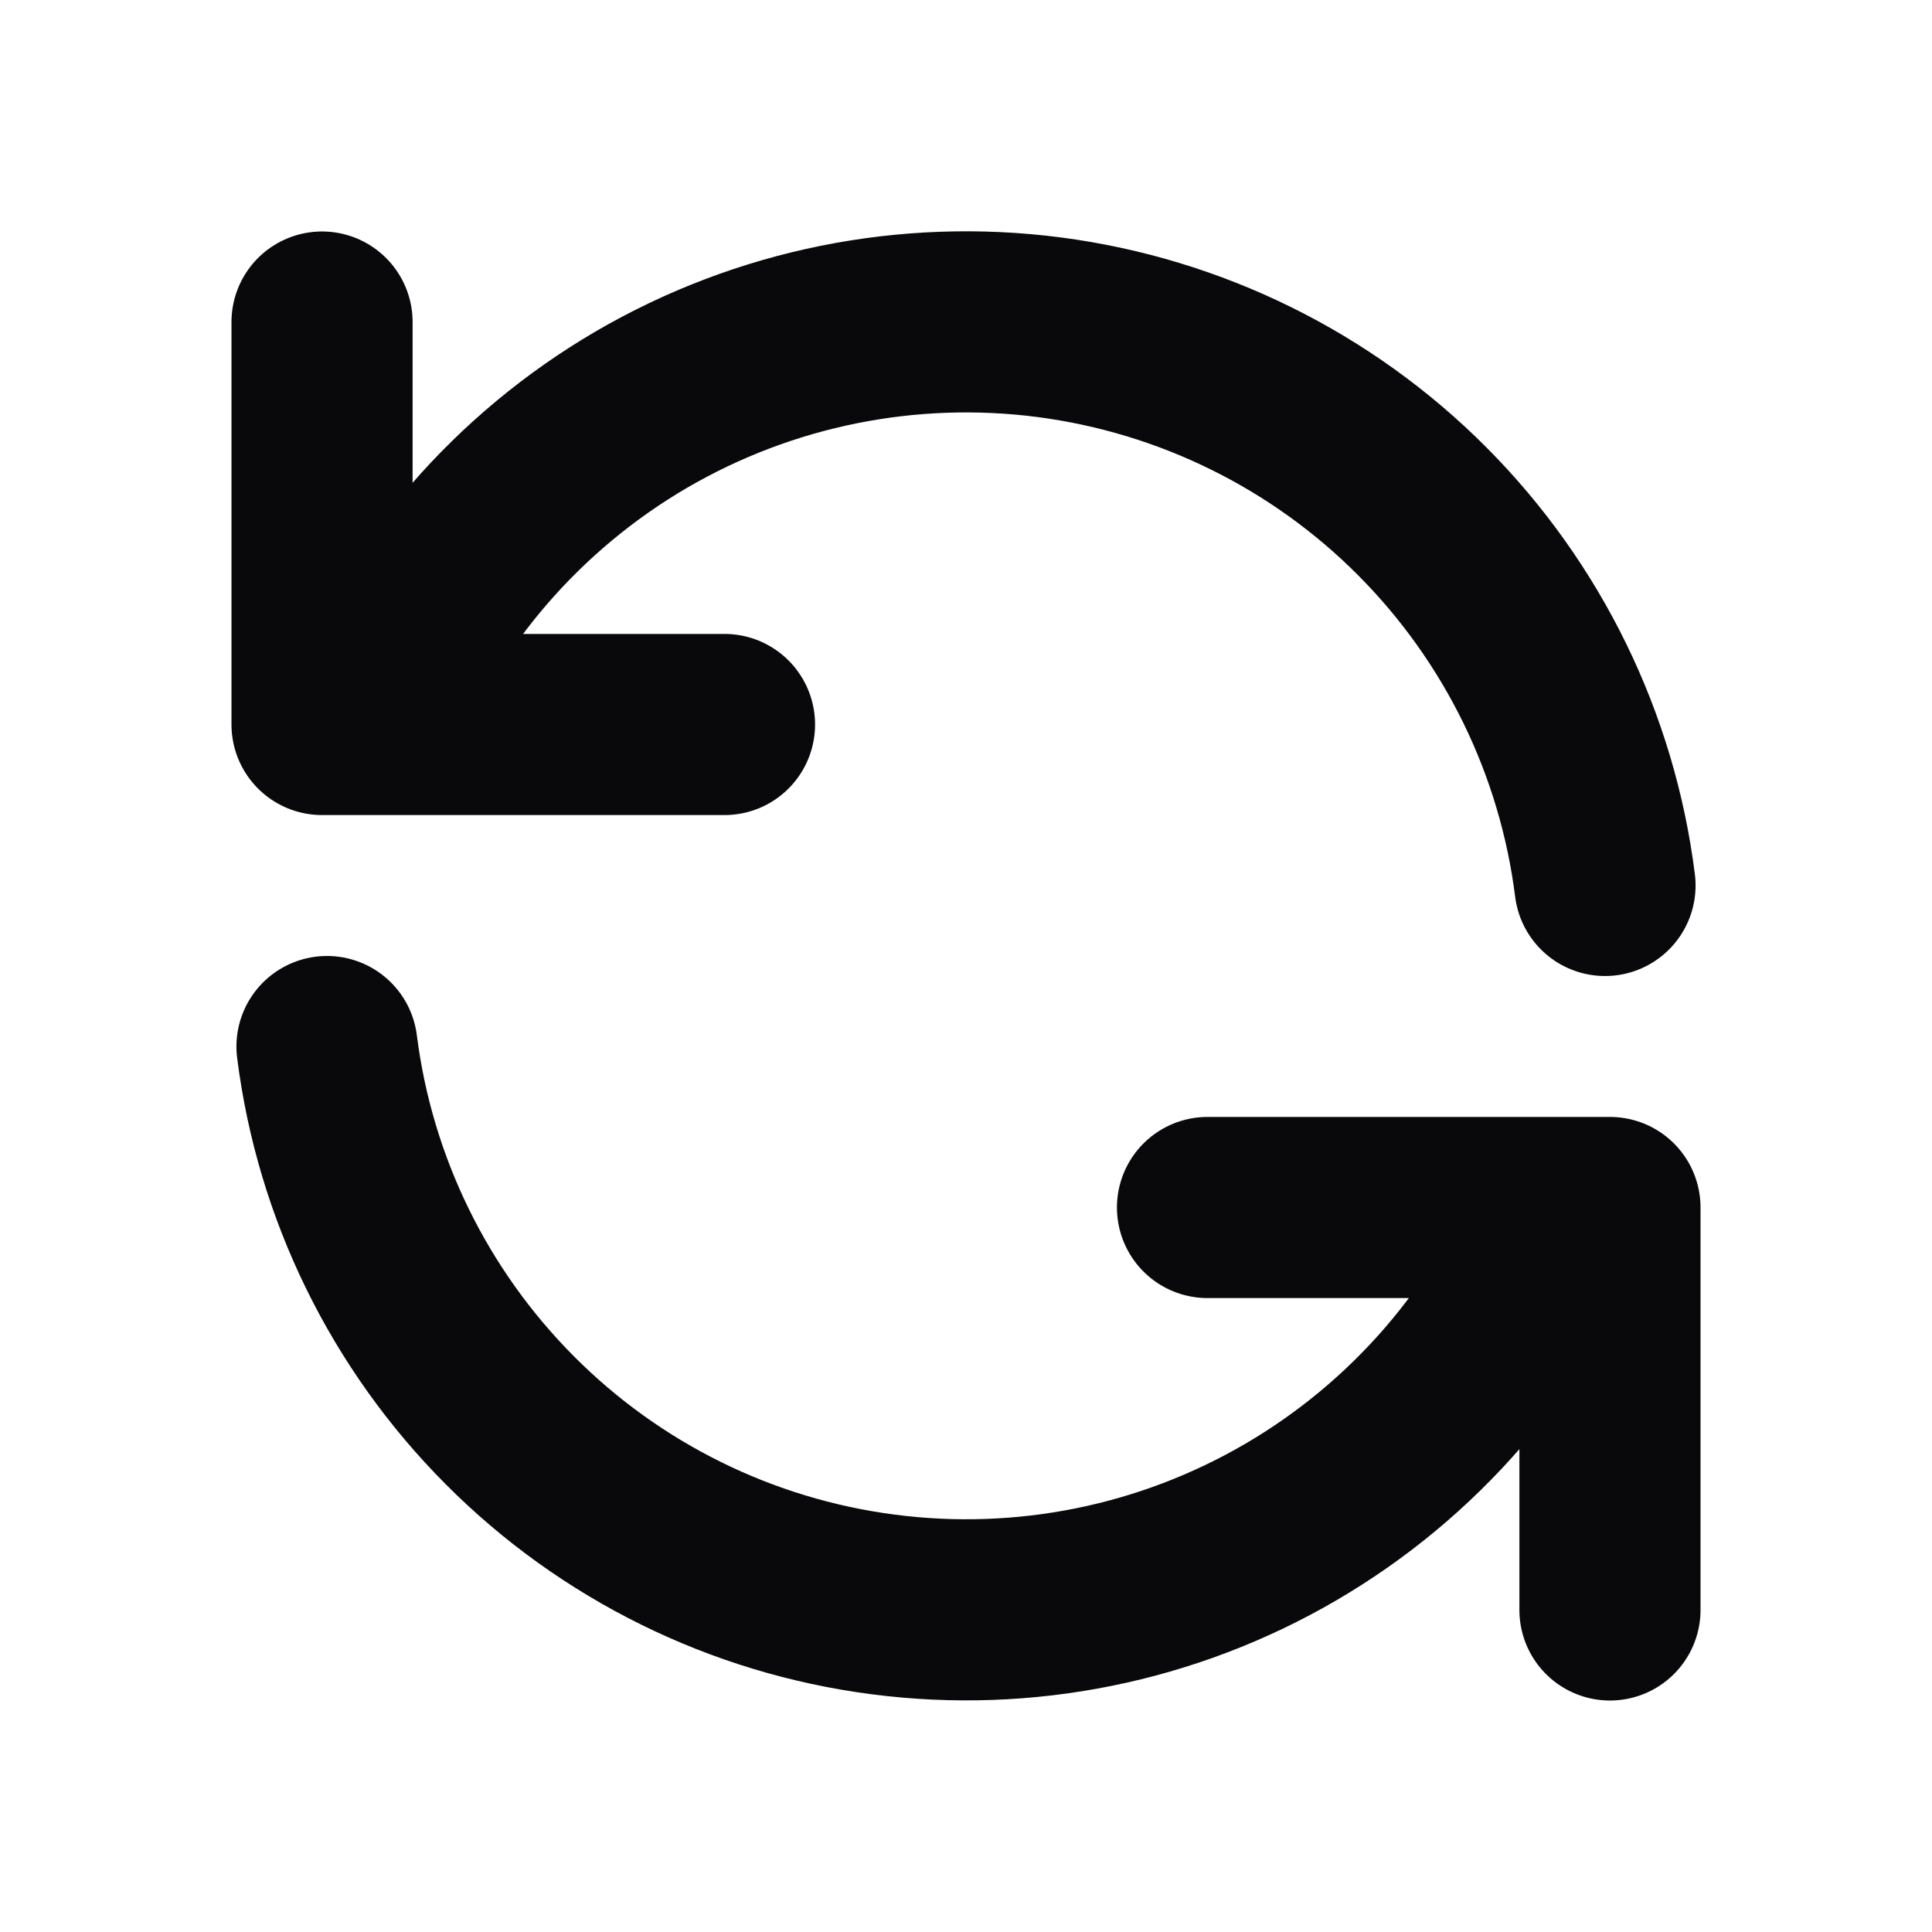 <svg width="16" height="16" viewBox="0 0 16 16" fill="none" xmlns="http://www.w3.org/2000/svg">
<path d="M2.667 2.667V6H3.055M3.055 6C3.497 4.905 4.291 3.989 5.31 3.393C6.33 2.798 7.518 2.558 8.689 2.71C9.86 2.863 10.947 3.399 11.78 4.236C12.613 5.073 13.145 6.162 13.292 7.333M3.055 6H6M13.333 13.333V10H12.946M12.946 10C12.503 11.094 11.709 12.01 10.69 12.605C9.671 13.2 8.483 13.44 7.312 13.287C6.142 13.135 5.055 12.599 4.222 11.762C3.389 10.926 2.856 9.838 2.708 8.667M12.946 10H10" stroke="#09090B" stroke-width="1.5" stroke-linecap="round" stroke-linejoin="round"/>
</svg>
